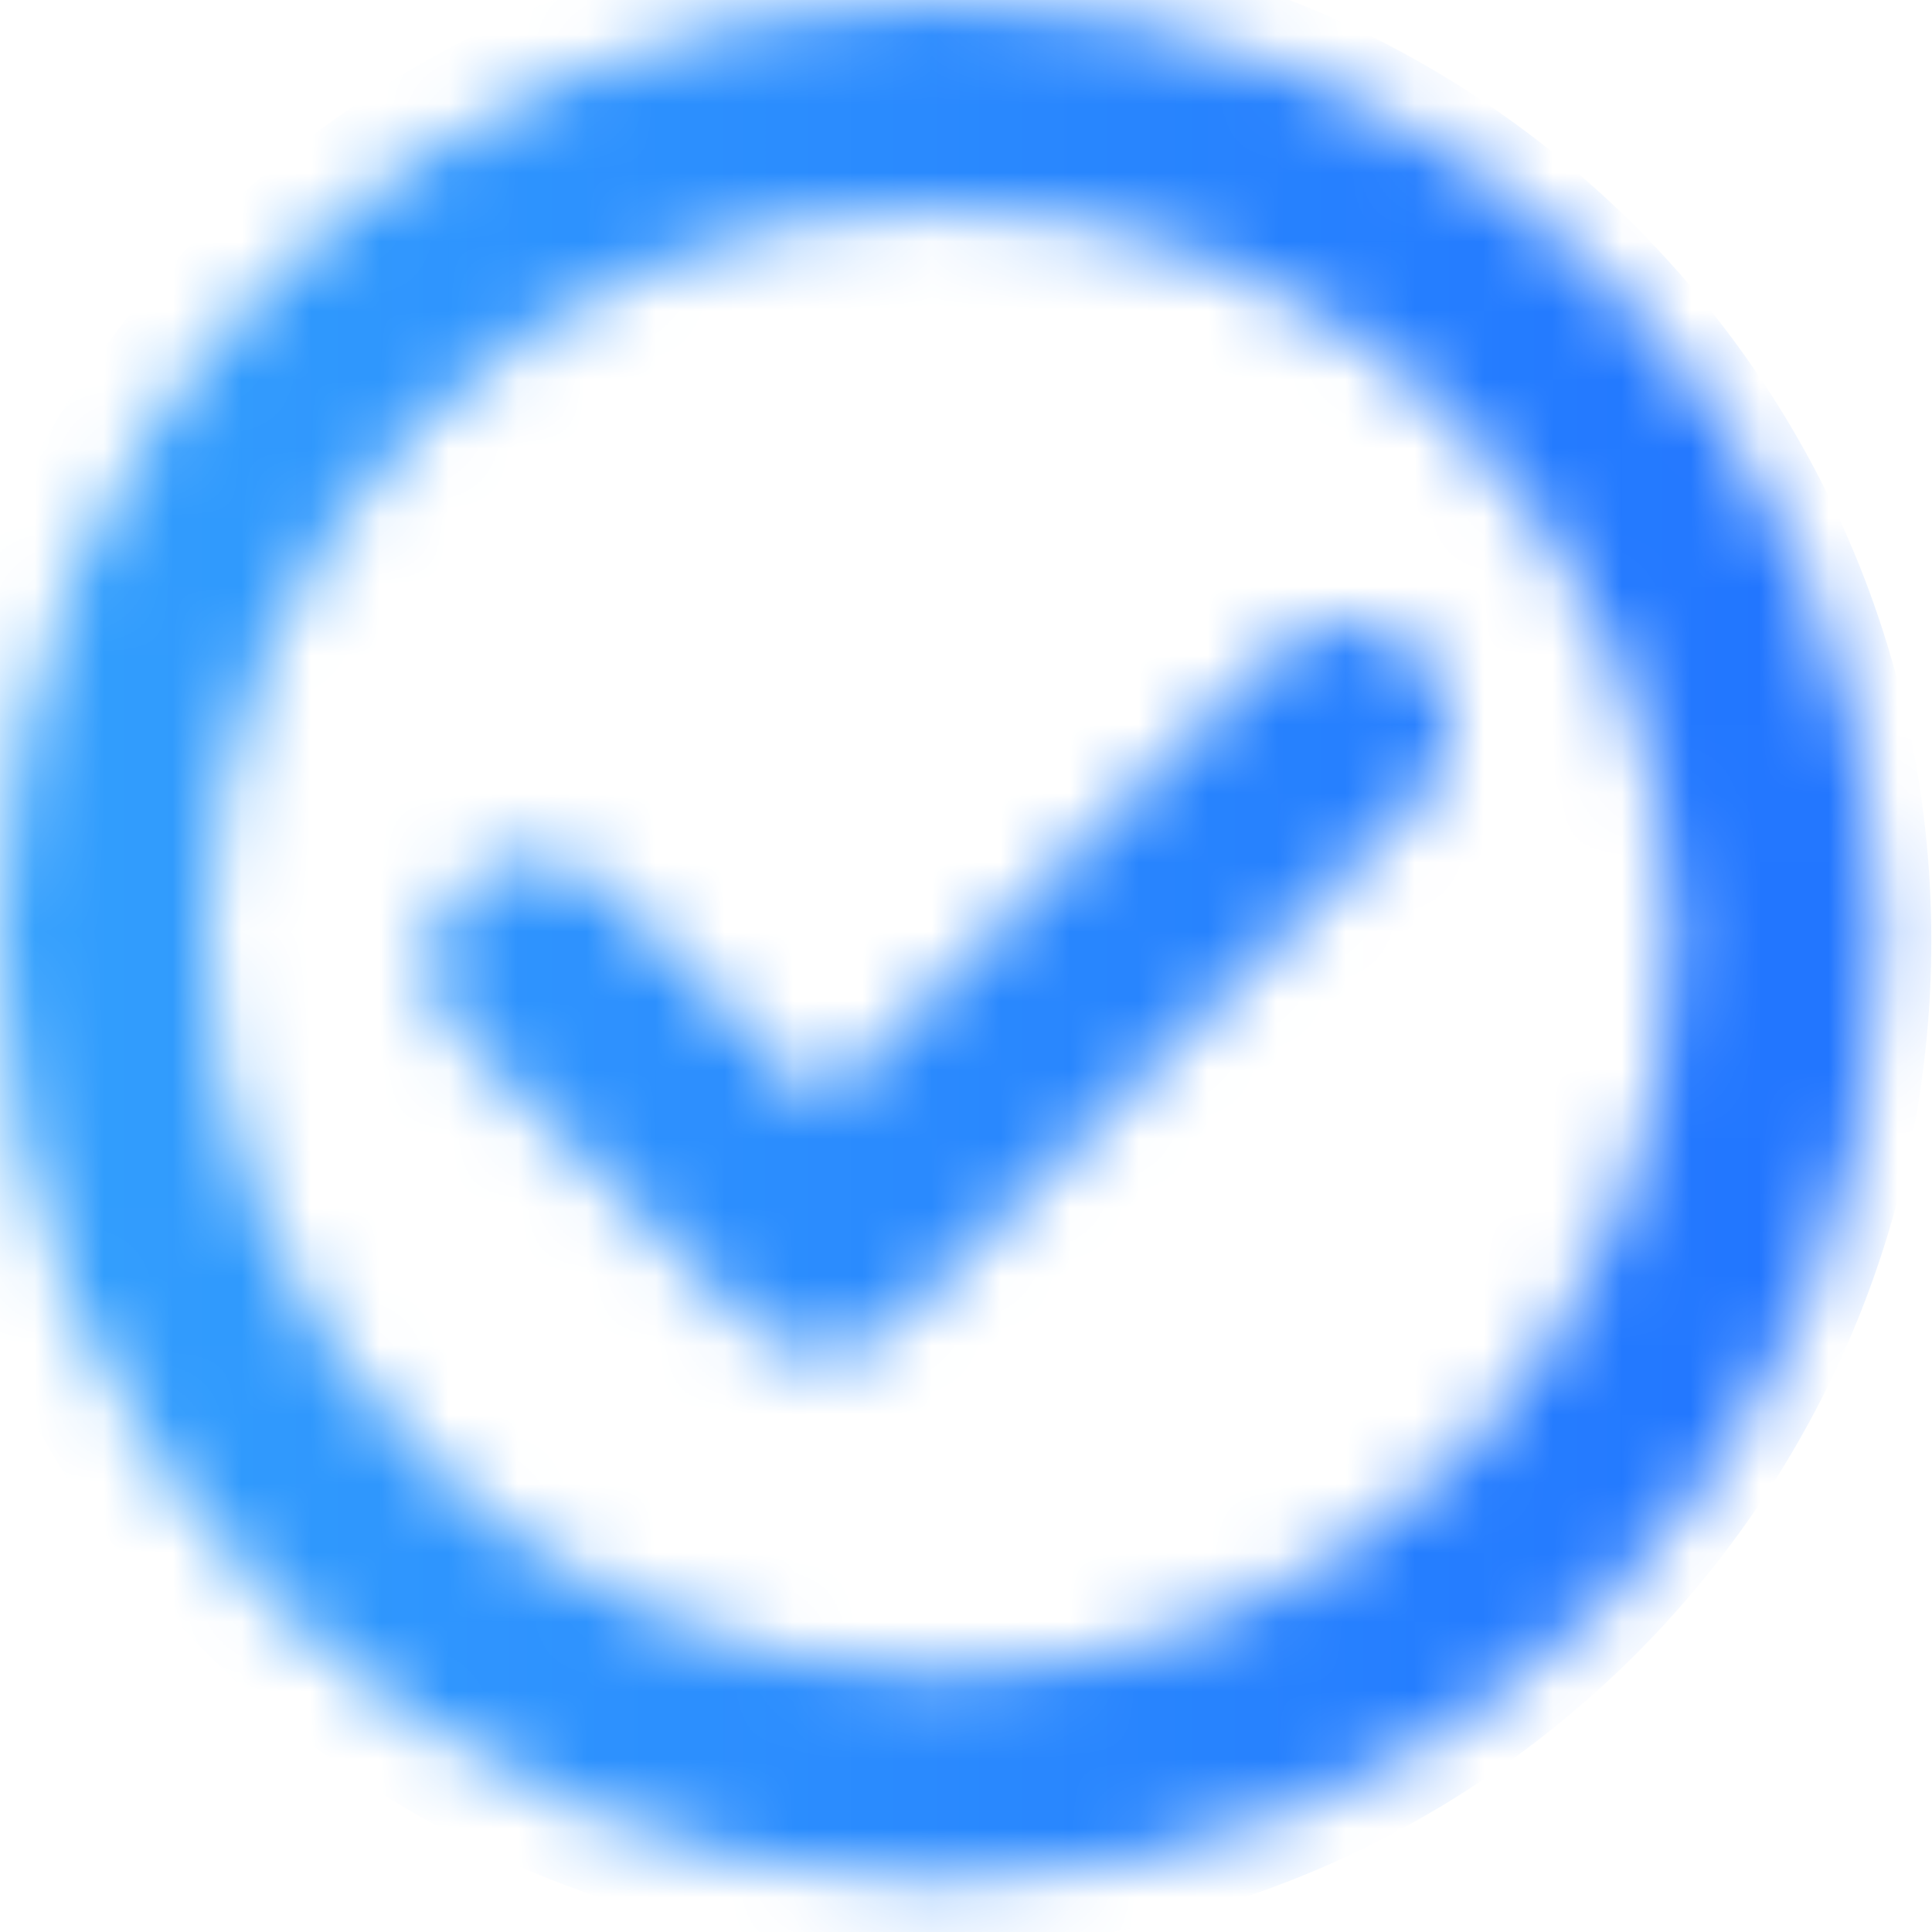 <svg width="28" height="28" viewBox="0 0 28 28" fill="none" xmlns="http://www.w3.org/2000/svg">
<mask id="mask0_47_451" style="mask-type:luminance" maskUnits="userSpaceOnUse" x="0" y="0" width="28" height="28">
<path d="M13.62 0.01C6.1 0.01 0 6.11 0 13.63C0 21.15 6.1 27.25 13.62 27.25C21.14 27.25 27.24 21.15 27.24 13.63C27.24 6.11 21.14 0.01 13.62 0.01ZM13.62 24.24C7.77 24.24 3 19.48 3 13.62C3 7.76 7.77 3.01 13.62 3.01C19.47 3.01 24.24 7.77 24.24 13.63C24.24 19.49 19.48 24.25 13.62 24.25V24.24Z" fill="white"/>
</mask>
<g mask="url(#mask0_47_451)">
<path d="M13.36 28.26C21.44 28.26 27.99 21.71 27.99 13.63C27.99 5.55 21.44 -1 13.36 -1C5.28 -1 -1.27 5.55 -1.27 13.63C-1.27 21.71 5.28 28.26 13.36 28.26Z" fill="url(#paint0_linear_47_451)"/>
</g>
<mask id="mask1_47_451" style="mask-type:luminance" maskUnits="userSpaceOnUse" x="6" y="9" width="16" height="11">
<path d="M18.46 9.46L11.91 16.01L8.79 12.89C8.2 12.3 7.25 12.3 6.67 12.89C6.09 13.48 6.08 14.43 6.67 15.01L10.85 19.19C11.14 19.48 11.53 19.63 11.91 19.63C12.29 19.63 12.68 19.48 12.97 19.19L20.58 11.58C21.17 10.99 21.17 10.04 20.58 9.46C19.99 8.88 19.04 8.87 18.46 9.46Z" fill="white"/>
</mask>
<g mask="url(#mask1_47_451)">
<path d="M13.36 28.26C21.44 28.26 27.99 21.71 27.99 13.63C27.99 5.55 21.44 -1 13.36 -1C5.28 -1 -1.27 5.55 -1.27 13.63C-1.27 21.71 5.28 28.26 13.36 28.26Z" fill="url(#paint1_linear_47_451)"/>
</g>
<defs>
<linearGradient id="paint0_linear_47_451" x1="-1.27" y1="13.63" x2="27.98" y2="13.63" gradientUnits="userSpaceOnUse">
<stop offset="0.01" stop-color="#33A1FD"/>
<stop offset="0.92" stop-color="#2276FF"/>
</linearGradient>
<linearGradient id="paint1_linear_47_451" x1="-1.27" y1="13.63" x2="27.98" y2="13.63" gradientUnits="userSpaceOnUse">
<stop offset="0.01" stop-color="#33A1FD"/>
<stop offset="0.92" stop-color="#2276FF"/>
</linearGradient>
</defs>
</svg>
